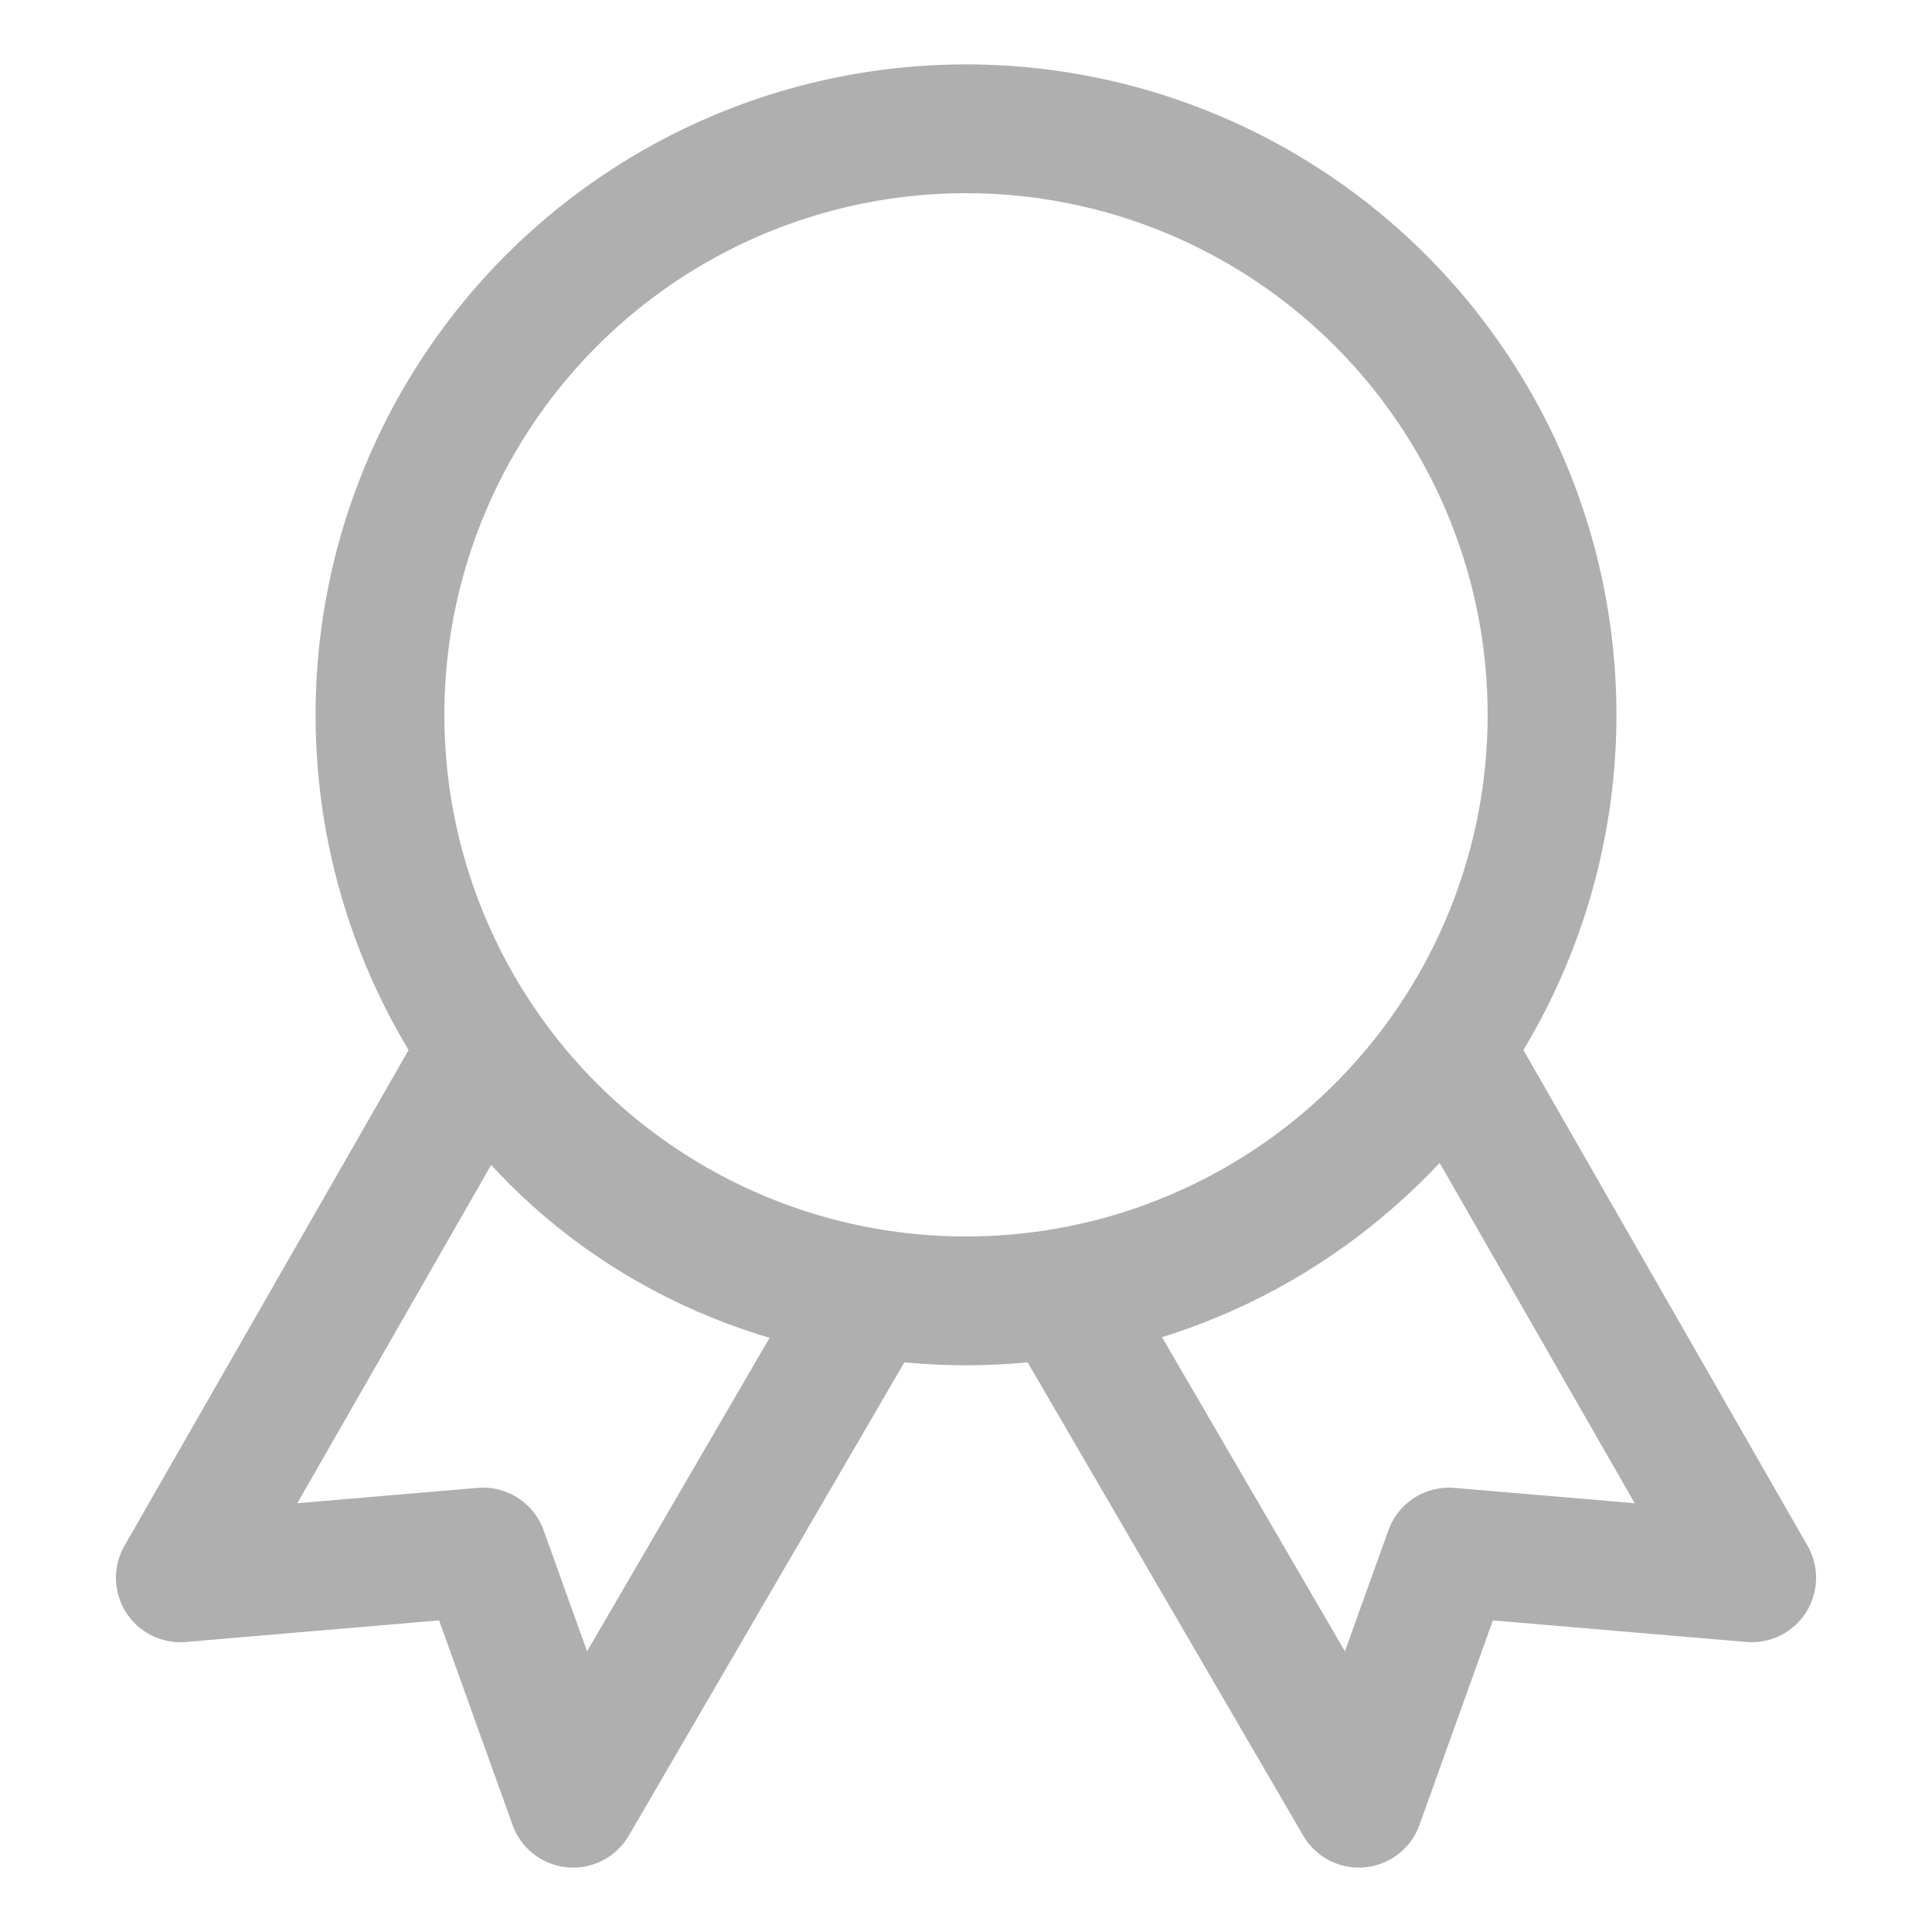 <?xml version="1.0" encoding="utf-8"?>
<!-- Generator: Adobe Illustrator 18.1.1, SVG Export Plug-In . SVG Version: 6.00 Build 0)  -->
<svg version="1.1" id="Layer_1" xmlns="http://www.w3.org/2000/svg" xmlns:xlink="http://www.w3.org/1999/xlink" x="0px" y="0px"
	 viewBox="0 0 30 30" enable-background="new 0 0 30 30" xml:space="preserve">
<g>
	
		<circle fill="none" stroke="#AFAFAF" stroke-width="2" stroke-linecap="round" stroke-linejoin="round" stroke-miterlimit="10" cx="15" cy="11.1" r="9.1"/>
	<g>
		<path fill="none" stroke="#AFAFAF" stroke-width="2" stroke-linecap="round" stroke-linejoin="round" stroke-miterlimit="10" d="
			M22.5,16.3c-1.4,2-3.5,3.4-6,3.8l4.6,7.9l1.4-3.9l4.7,0.4L22.5,16.3z"/>
		<path fill="none" stroke="#AFAFAF" stroke-width="2" stroke-linecap="round" stroke-linejoin="round" stroke-miterlimit="10" d="
			M7.5,16.3l-4.7,8.2l4.7-0.4L8.9,28l4.6-7.9C10.9,19.7,8.8,18.3,7.5,16.3z"/>
	</g>
</g>
</svg>

